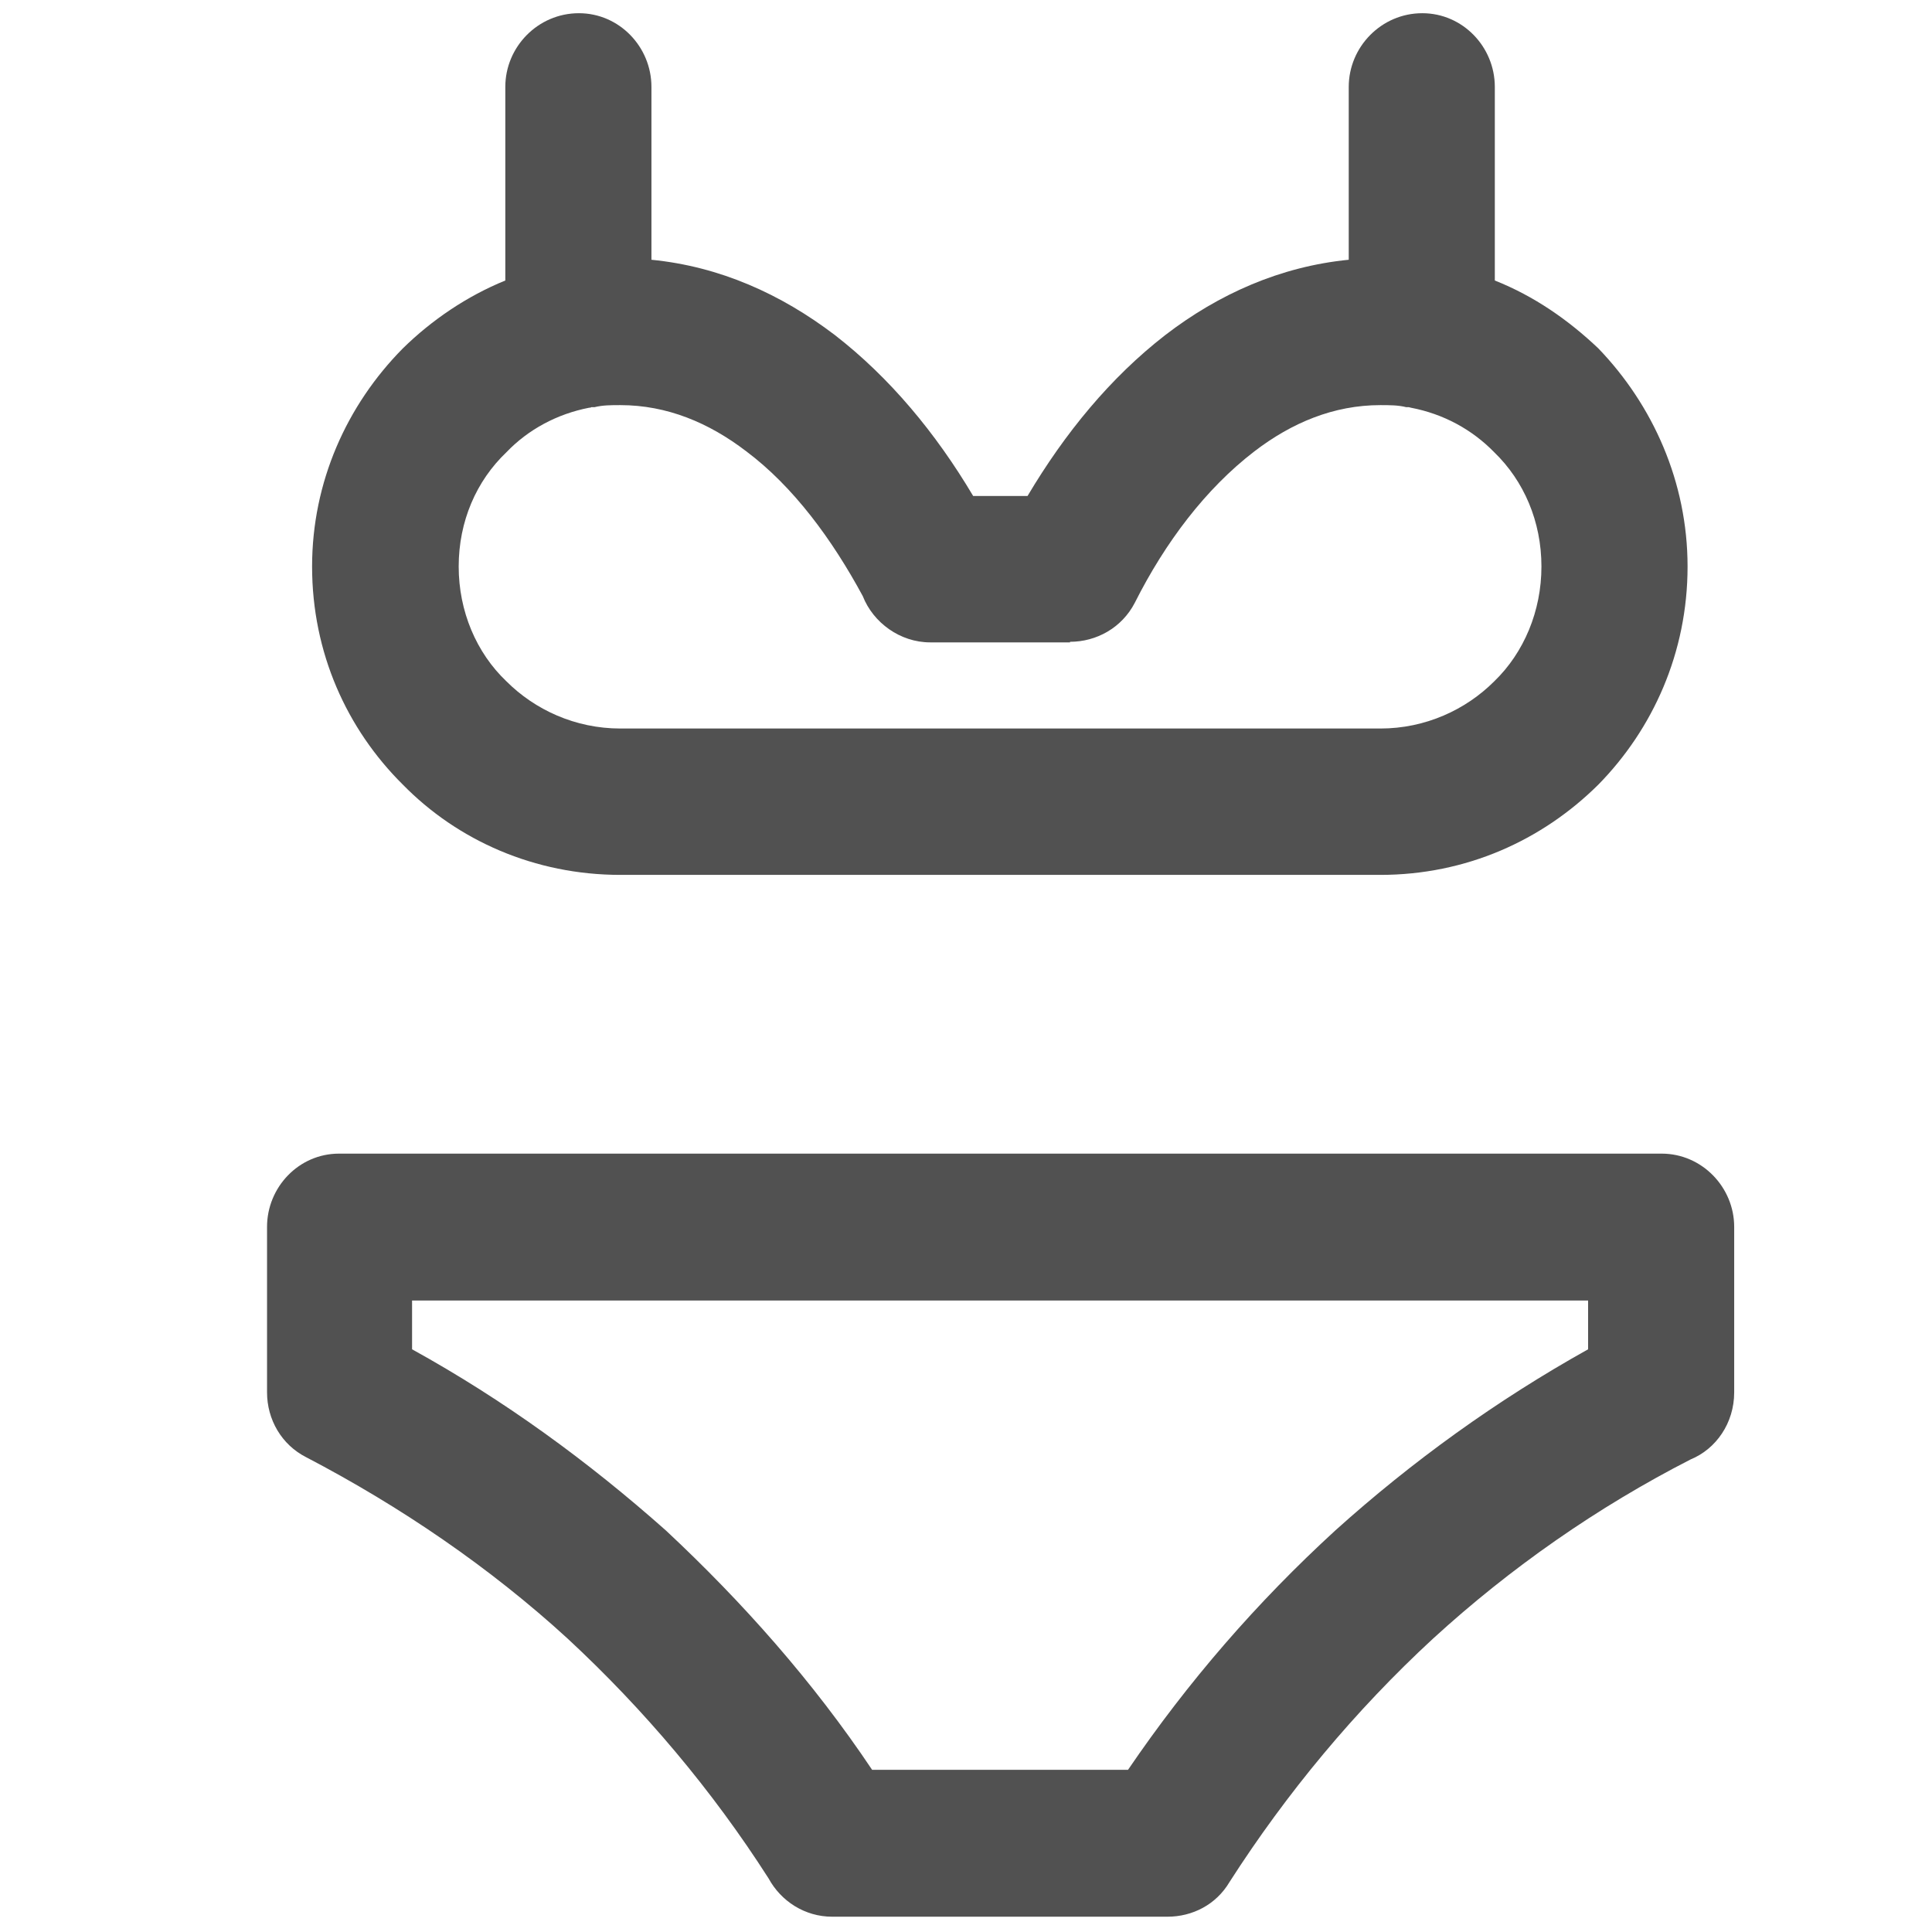 <?xml version="1.0" standalone="no"?><!DOCTYPE svg PUBLIC "-//W3C//DTD SVG 1.1//EN" "http://www.w3.org/Graphics/SVG/1.1/DTD/svg11.dtd"><svg class="icon" width="200px" height="200.00px" viewBox="0 0 1024 1024" version="1.1" xmlns="http://www.w3.org/2000/svg"><path fill="#515151" d="M267.826 46.056C267.826 24.852 285.136 7 306.83 7c21.415 0 38.446 17.852 38.446 39.056v91.621c36.241 3.579 68.63 18.157 97.194 39.892 29.118 22.551 53.549 52.008 73.317 85.299h28.841c19.768-33.291 43.92-62.748 73.015-85.299 28.283-21.736 60.976-36.313 97.218-39.892V46.056C714.86 24.852 732.169 7 753.838 7c21.441 0 38.446 17.852 38.446 39.056v102.616c20.858 8.278 39.004 20.924 54.921 36.034 28.839 30.015 47.239 70.722 47.239 115.567 0 45.683-18.399 86.136-47.239 115.542-29.932 29.736-70.304 47.893-115.593 47.893h-402.81c-45.314 0-86.244-18.157-115.338-47.893-29.652-29.406-48.051-69.858-48.051-115.542 0-44.845 18.399-85.552 48.051-115.567 15.383-15.109 34.036-27.755 54.362-36.034V46.056zM919.154 650.25v87.76c0 16.228-9.604 29.991-23.063 35.502-49.42 25.292-95.57 57.492-136.475 94.922-41.437 38.218-77.729 81.971-107.913 129.026-7.147 12.113-19.768 18.436-32.947 18.436H441.099c-14.573 0-27.194-8.253-33.758-20.34-29.956-46.801-65.918-89.438-106.543-127.121-41.21-37.71-88.425-69.909-138.402-96.014-13.179-6.628-20.858-20.086-20.858-34.41v-87.76c0-20.899 16.727-38.802 38.142-38.802h701.027c21.441 0 38.447 17.902 38.447 38.801z m-77.425 64.906v-25.85H218.406v25.85c48.862 26.97 93.34 59.448 134.549 96.041 40.651 37.964 77.982 80.041 109.283 126.842h135.637c31.857-46.801 68.402-88.878 109.839-126.842 40.651-36.593 85.66-69.072 134.015-96.041zM315.066 215.813H313.418l-0.558 0.279h-0.532c-17.056 3.301-32.389 11.554-43.946 23.642-15.916 15.16-25.267 36.592-25.267 60.539 0 23.667 9.352 45.683 25.267 60.818 15.105 15.109 36.52 25.038 60.419 25.038H731.611c23.899 0 45.289-9.929 60.394-25.038 15.664-15.135 24.989-37.151 24.989-60.818 0-23.946-9.325-45.379-24.989-60.539-11.785-12.087-26.913-20.34-44.199-23.642l-1.09-0.279h-1.392c-4.107-1.092-9.049-1.092-13.712-1.092-24.71 0-46.961 9.345-66.729 24.48-25.8 19.807-47.24 48.147-63.435 80.319-6.843 13.232-20.326 20.647-34.315 20.647v0.305h-74.13c-15.941 0-30.209-10.462-35.709-24.506-16.194-29.989-36.773-58.049-61.762-76.764-19.768-15.135-42.018-24.48-66.729-24.48-4.941-0.001-9.327-0.001-13.737 1.091z" /></svg>